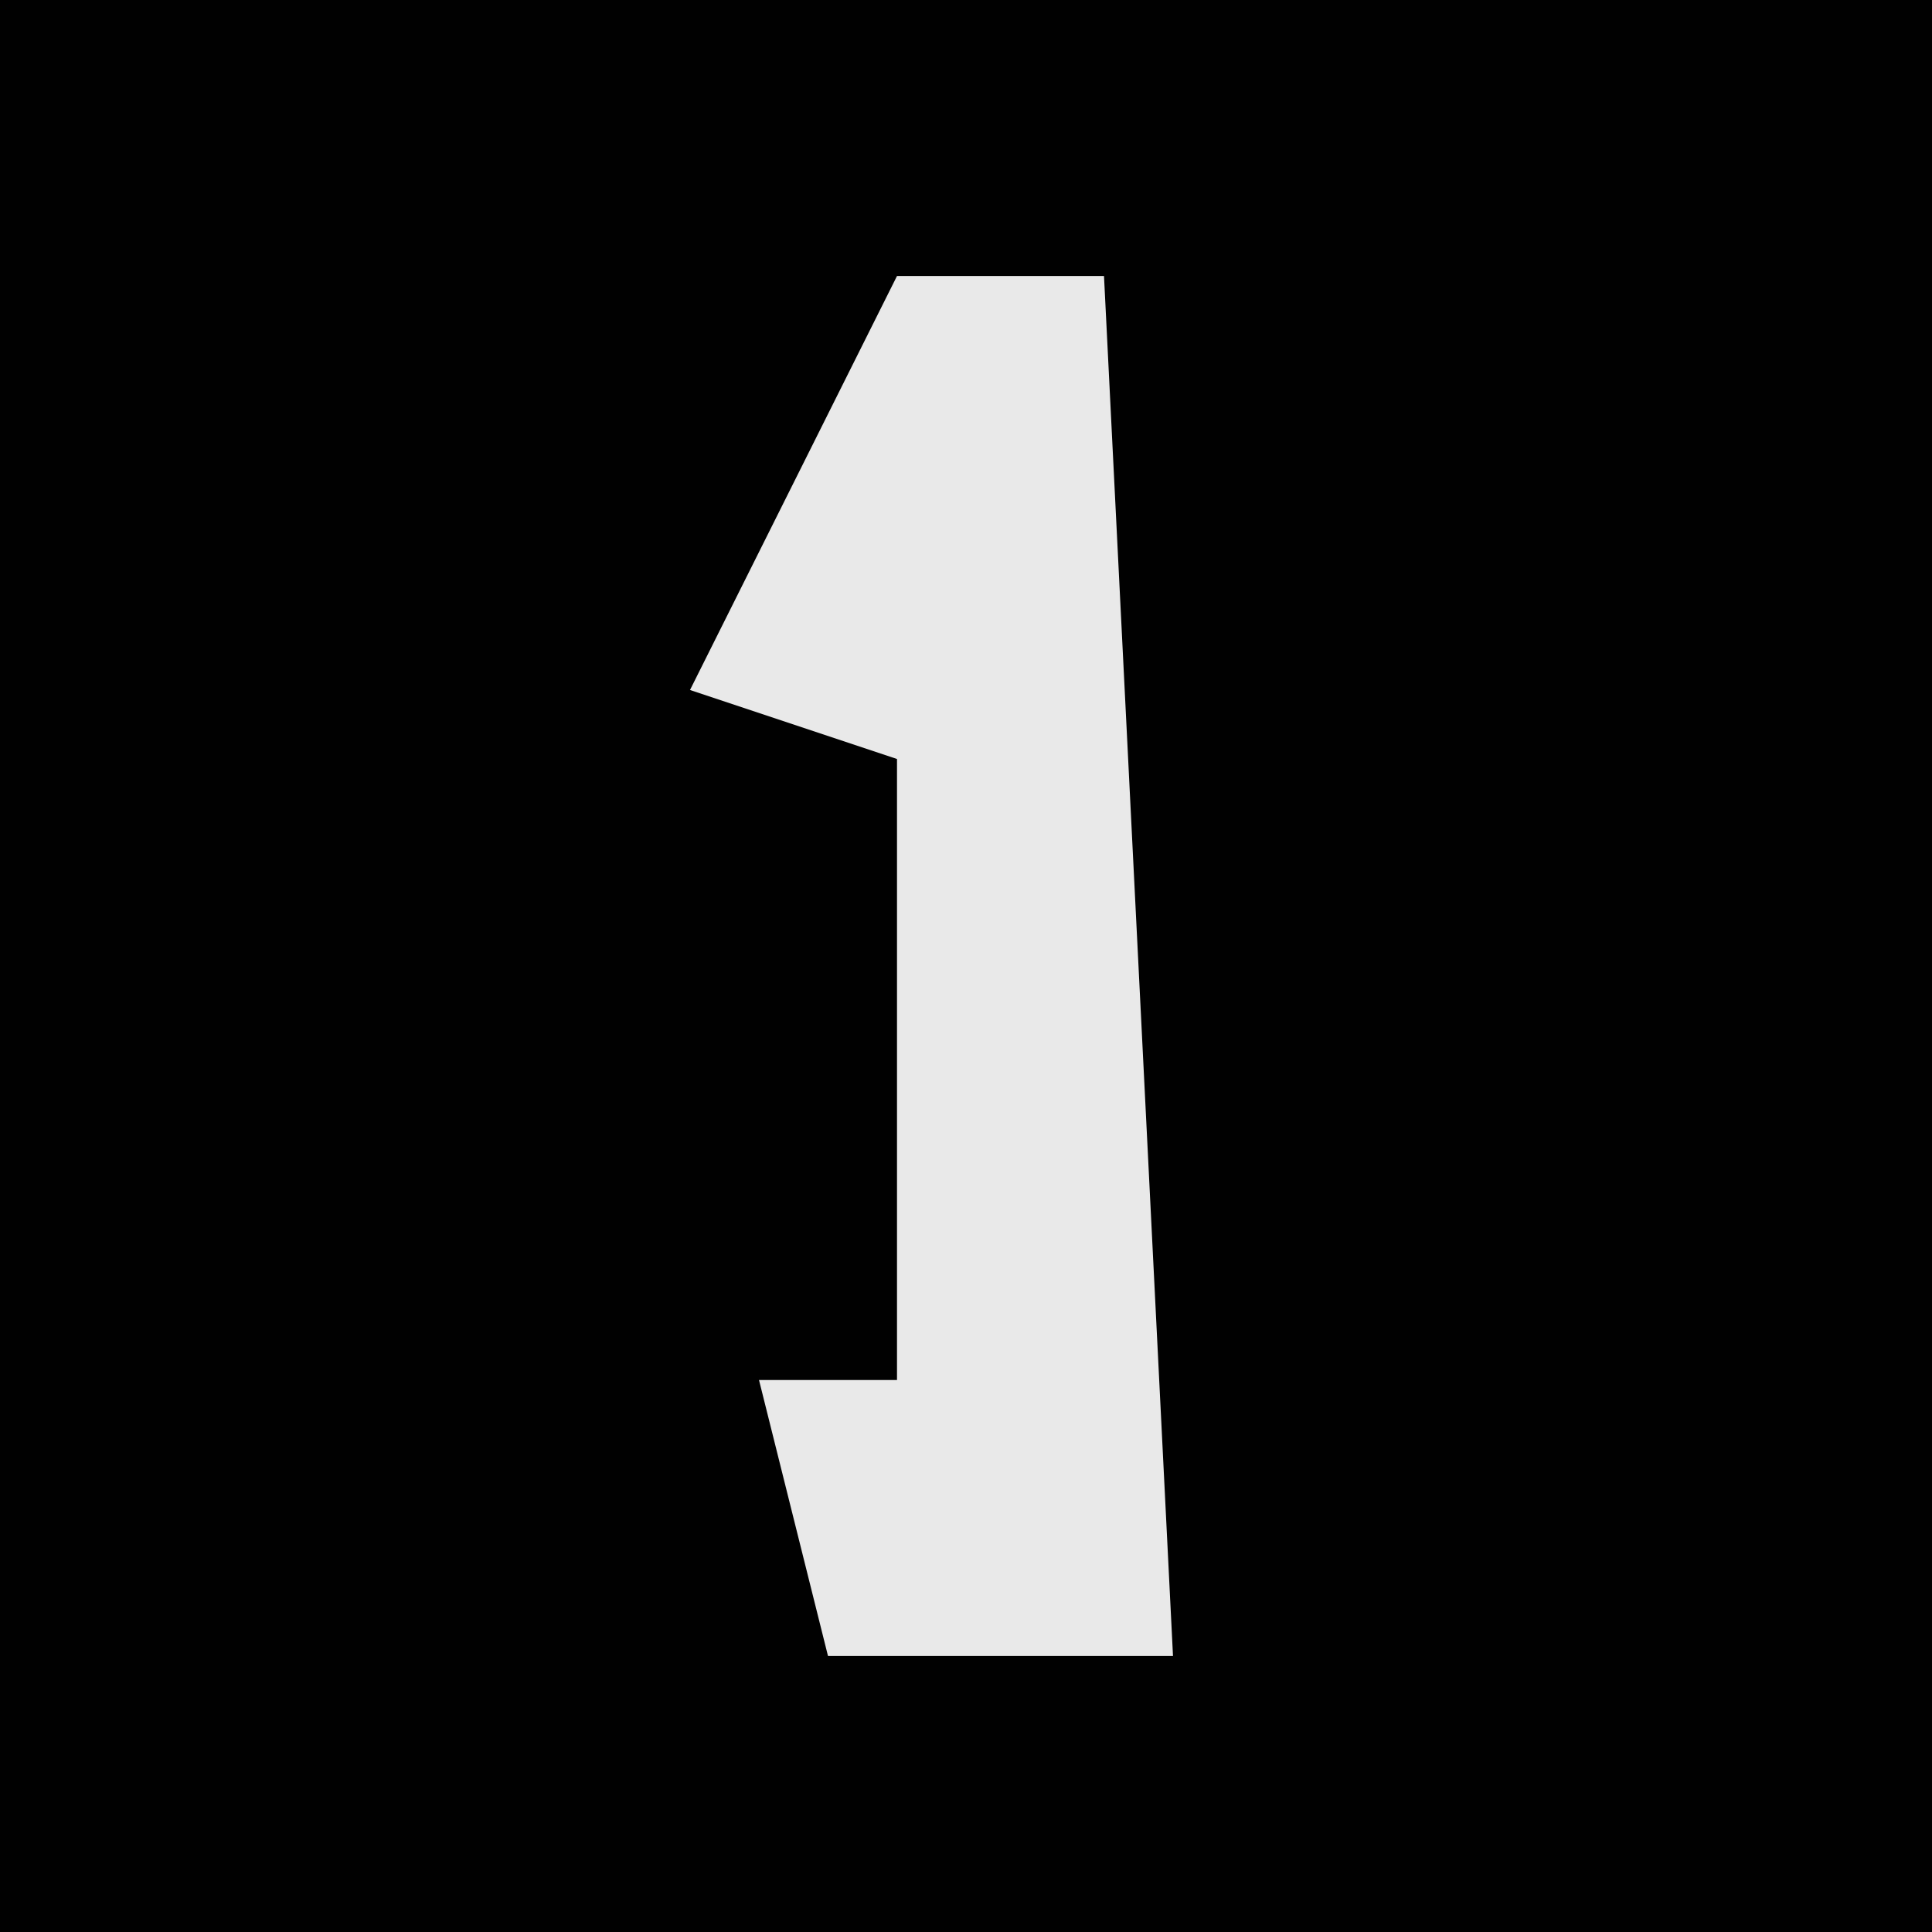 <?xml version="1.0" encoding="UTF-8"?>
<svg version="1.1" xmlns="http://www.w3.org/2000/svg" width="28" height="28">
<path d="M0,0 L28,0 L28,28 L0,28 Z " fill="#010101" transform="translate(0,0)"/>
<path d="M0,0 L3,0 L4,20 L-1,20 L-2,16 L0,16 L0,7 L-3,6 Z " fill="#E9E9E9" transform="translate(13,4)"/>
</svg>
